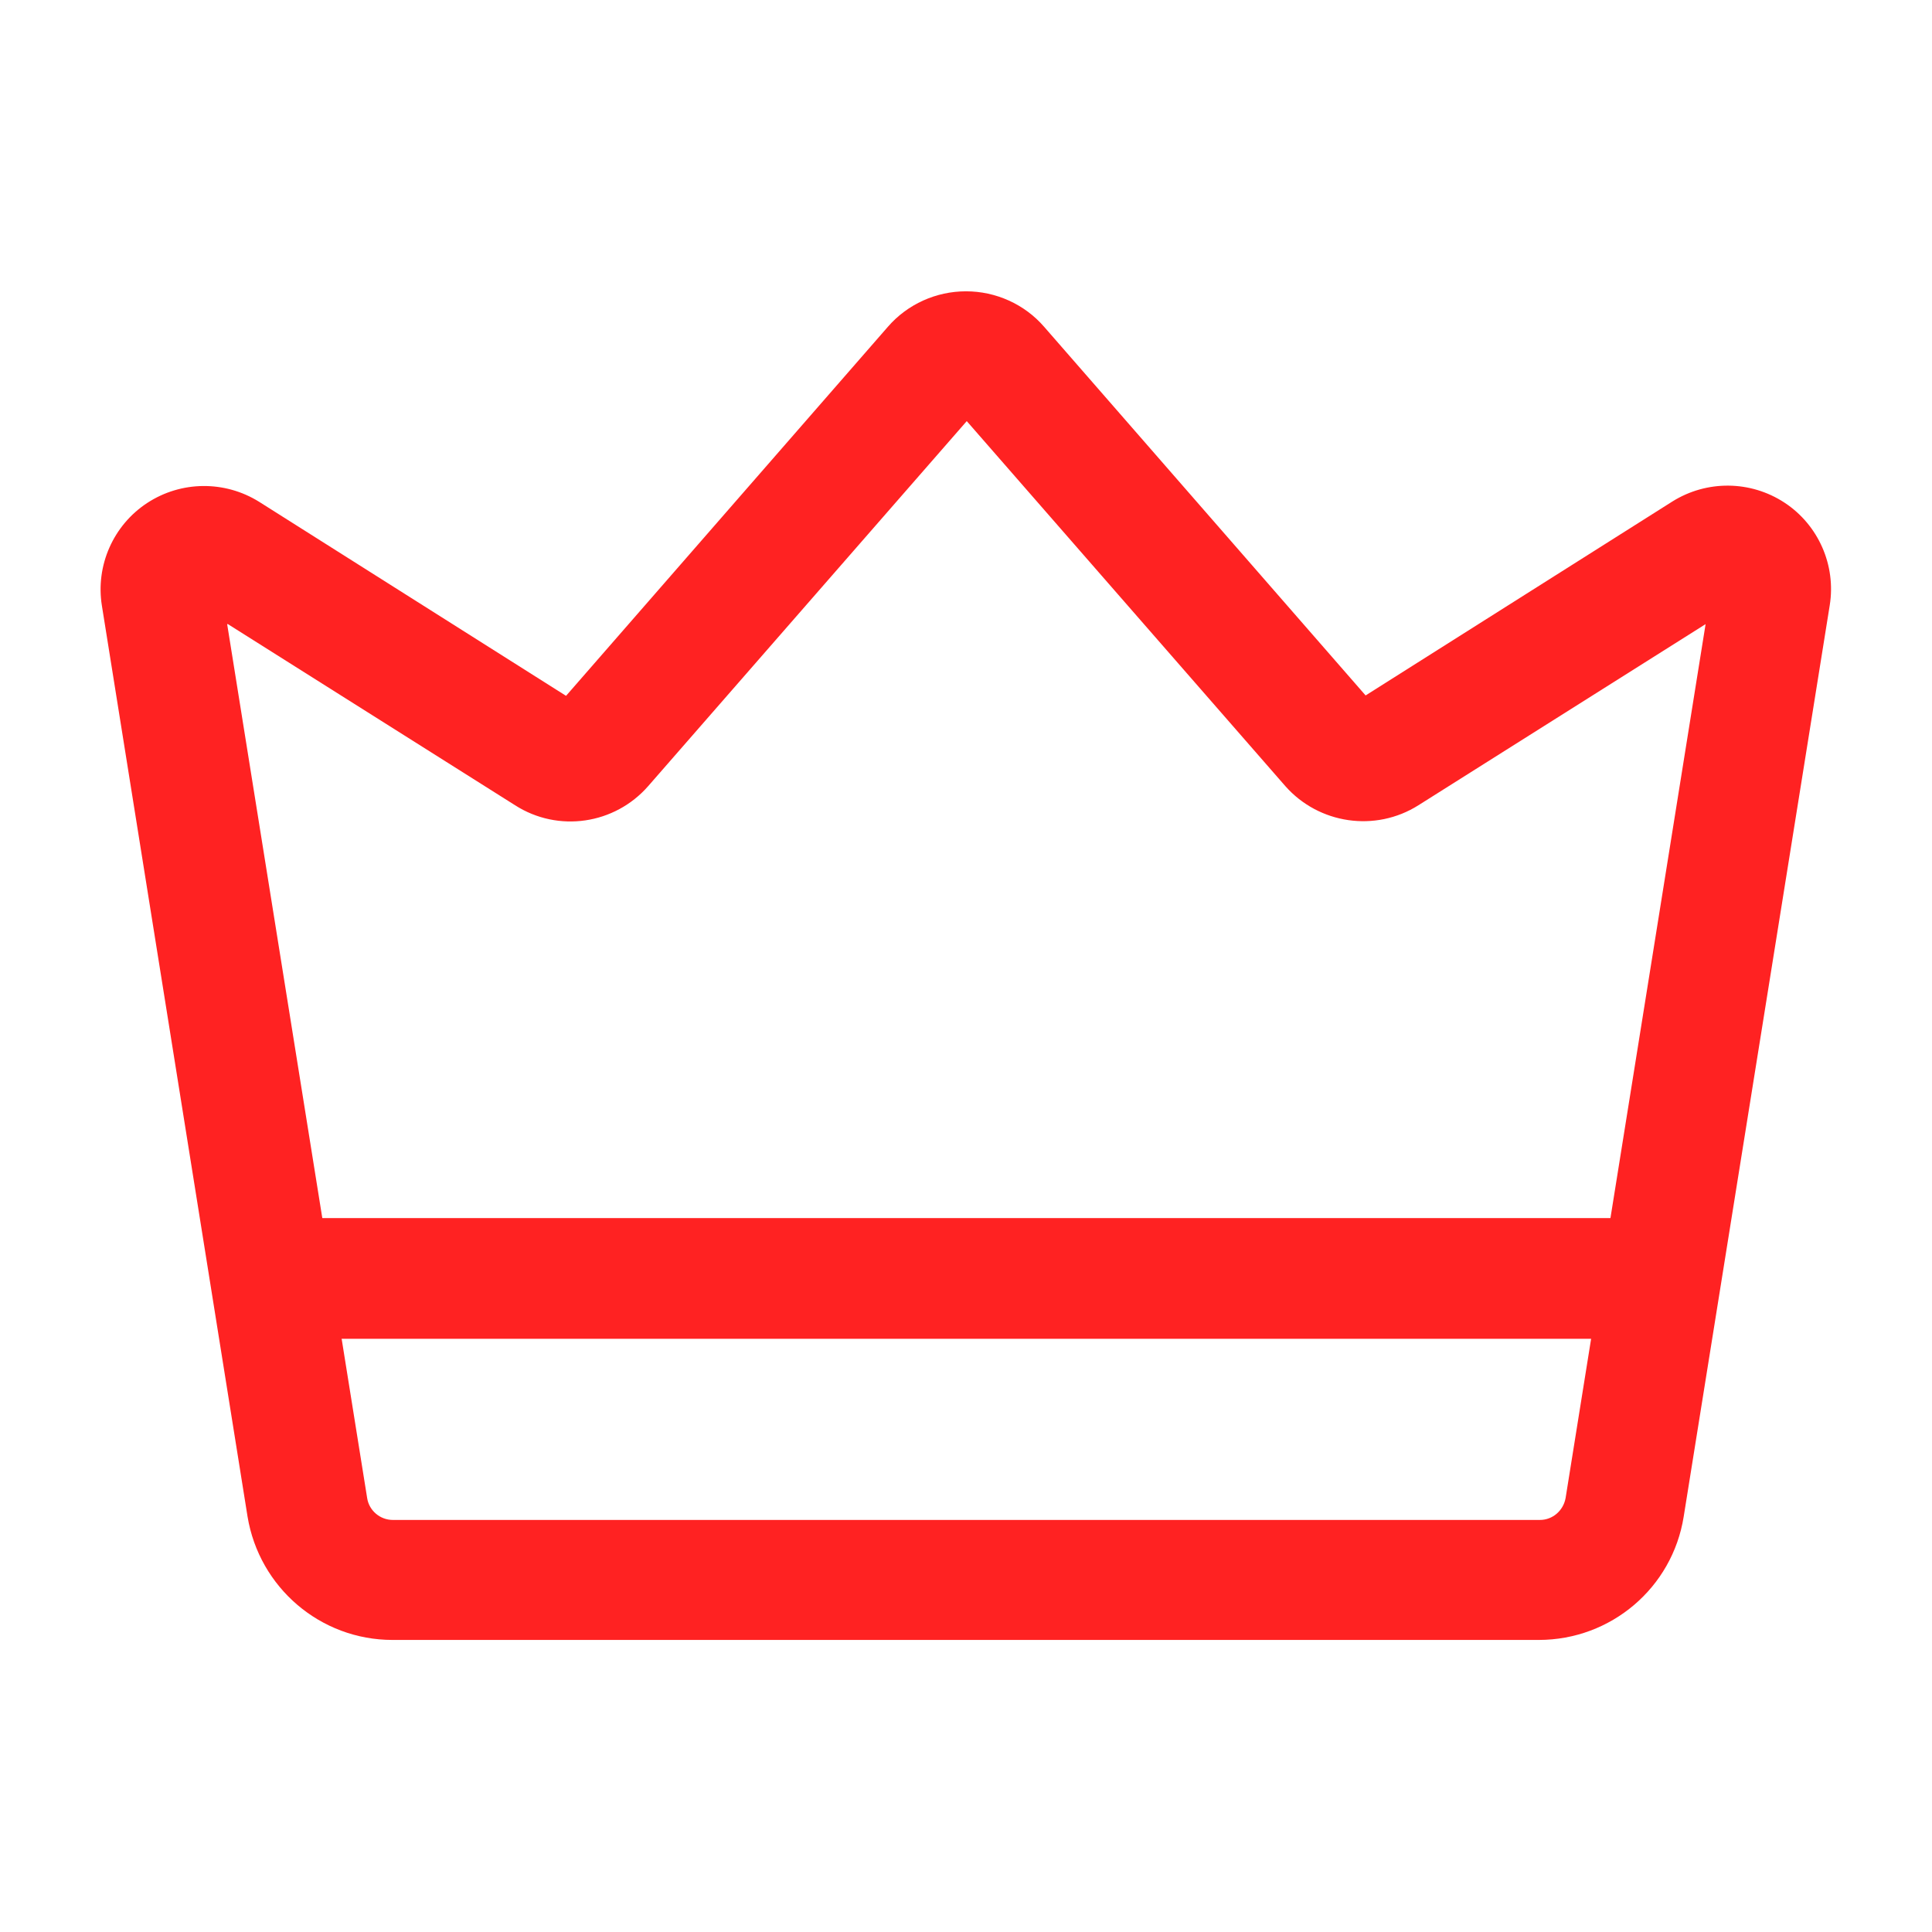<?xml version="1.0" encoding="UTF-8"?>
<svg id="Layer_1" xmlns="http://www.w3.org/2000/svg" version="1.1" viewBox="0 0 512 512">
  <!-- Generator: Adobe Illustrator 29.4.0, SVG Export Plug-In . SVG Version: 2.1.0 Build 152)  -->
  <defs>
    <style>
      .st0 {
        fill: #f22;
        fill-rule: evenodd;
      }
    </style>
  </defs>
  <g id="Icon">
    <path class="st0" d="M150.1,184.3l85.2-97.7c5.2-6,12.8-9.4,20.7-9.4s15.5,3.4,20.7,9.4l85.2,97.7,81.3-51.4c9.1-5.7,20.7-5.6,29.7.3s13.7,16.6,12,27.2l-38.7,241.5c-3,18.9-19.3,32.7-38.4,32.7H104c-19.1,0-35.3-13.9-38.4-32.7L27,160.5c-1.7-10.6,3-21.3,12-27.2,9-5.9,20.6-6,29.7-.3l81.3,51.4ZM60.2,165.4l37.1,231.6c.5,3.3,3.4,5.8,6.8,5.8h304c3.4,0,6.2-2.5,6.8-5.8l37.1-231.6-76.1,48c-11.4,7.2-26.4,5-35.3-5.1l-84.4-96.7-84.4,96.7c-8.9,10.2-23.9,12.4-35.3,5.1l-76.1-48h0Z"/>
    <path class="st0" d="M427.5,322.8c8.8,0,16,7.2,16,16s-7.2,16-16,16H84.5c-8.8,0-16-7.2-16-16s7.2-16,16-16h342.9Z"/>
  </g>
</svg>